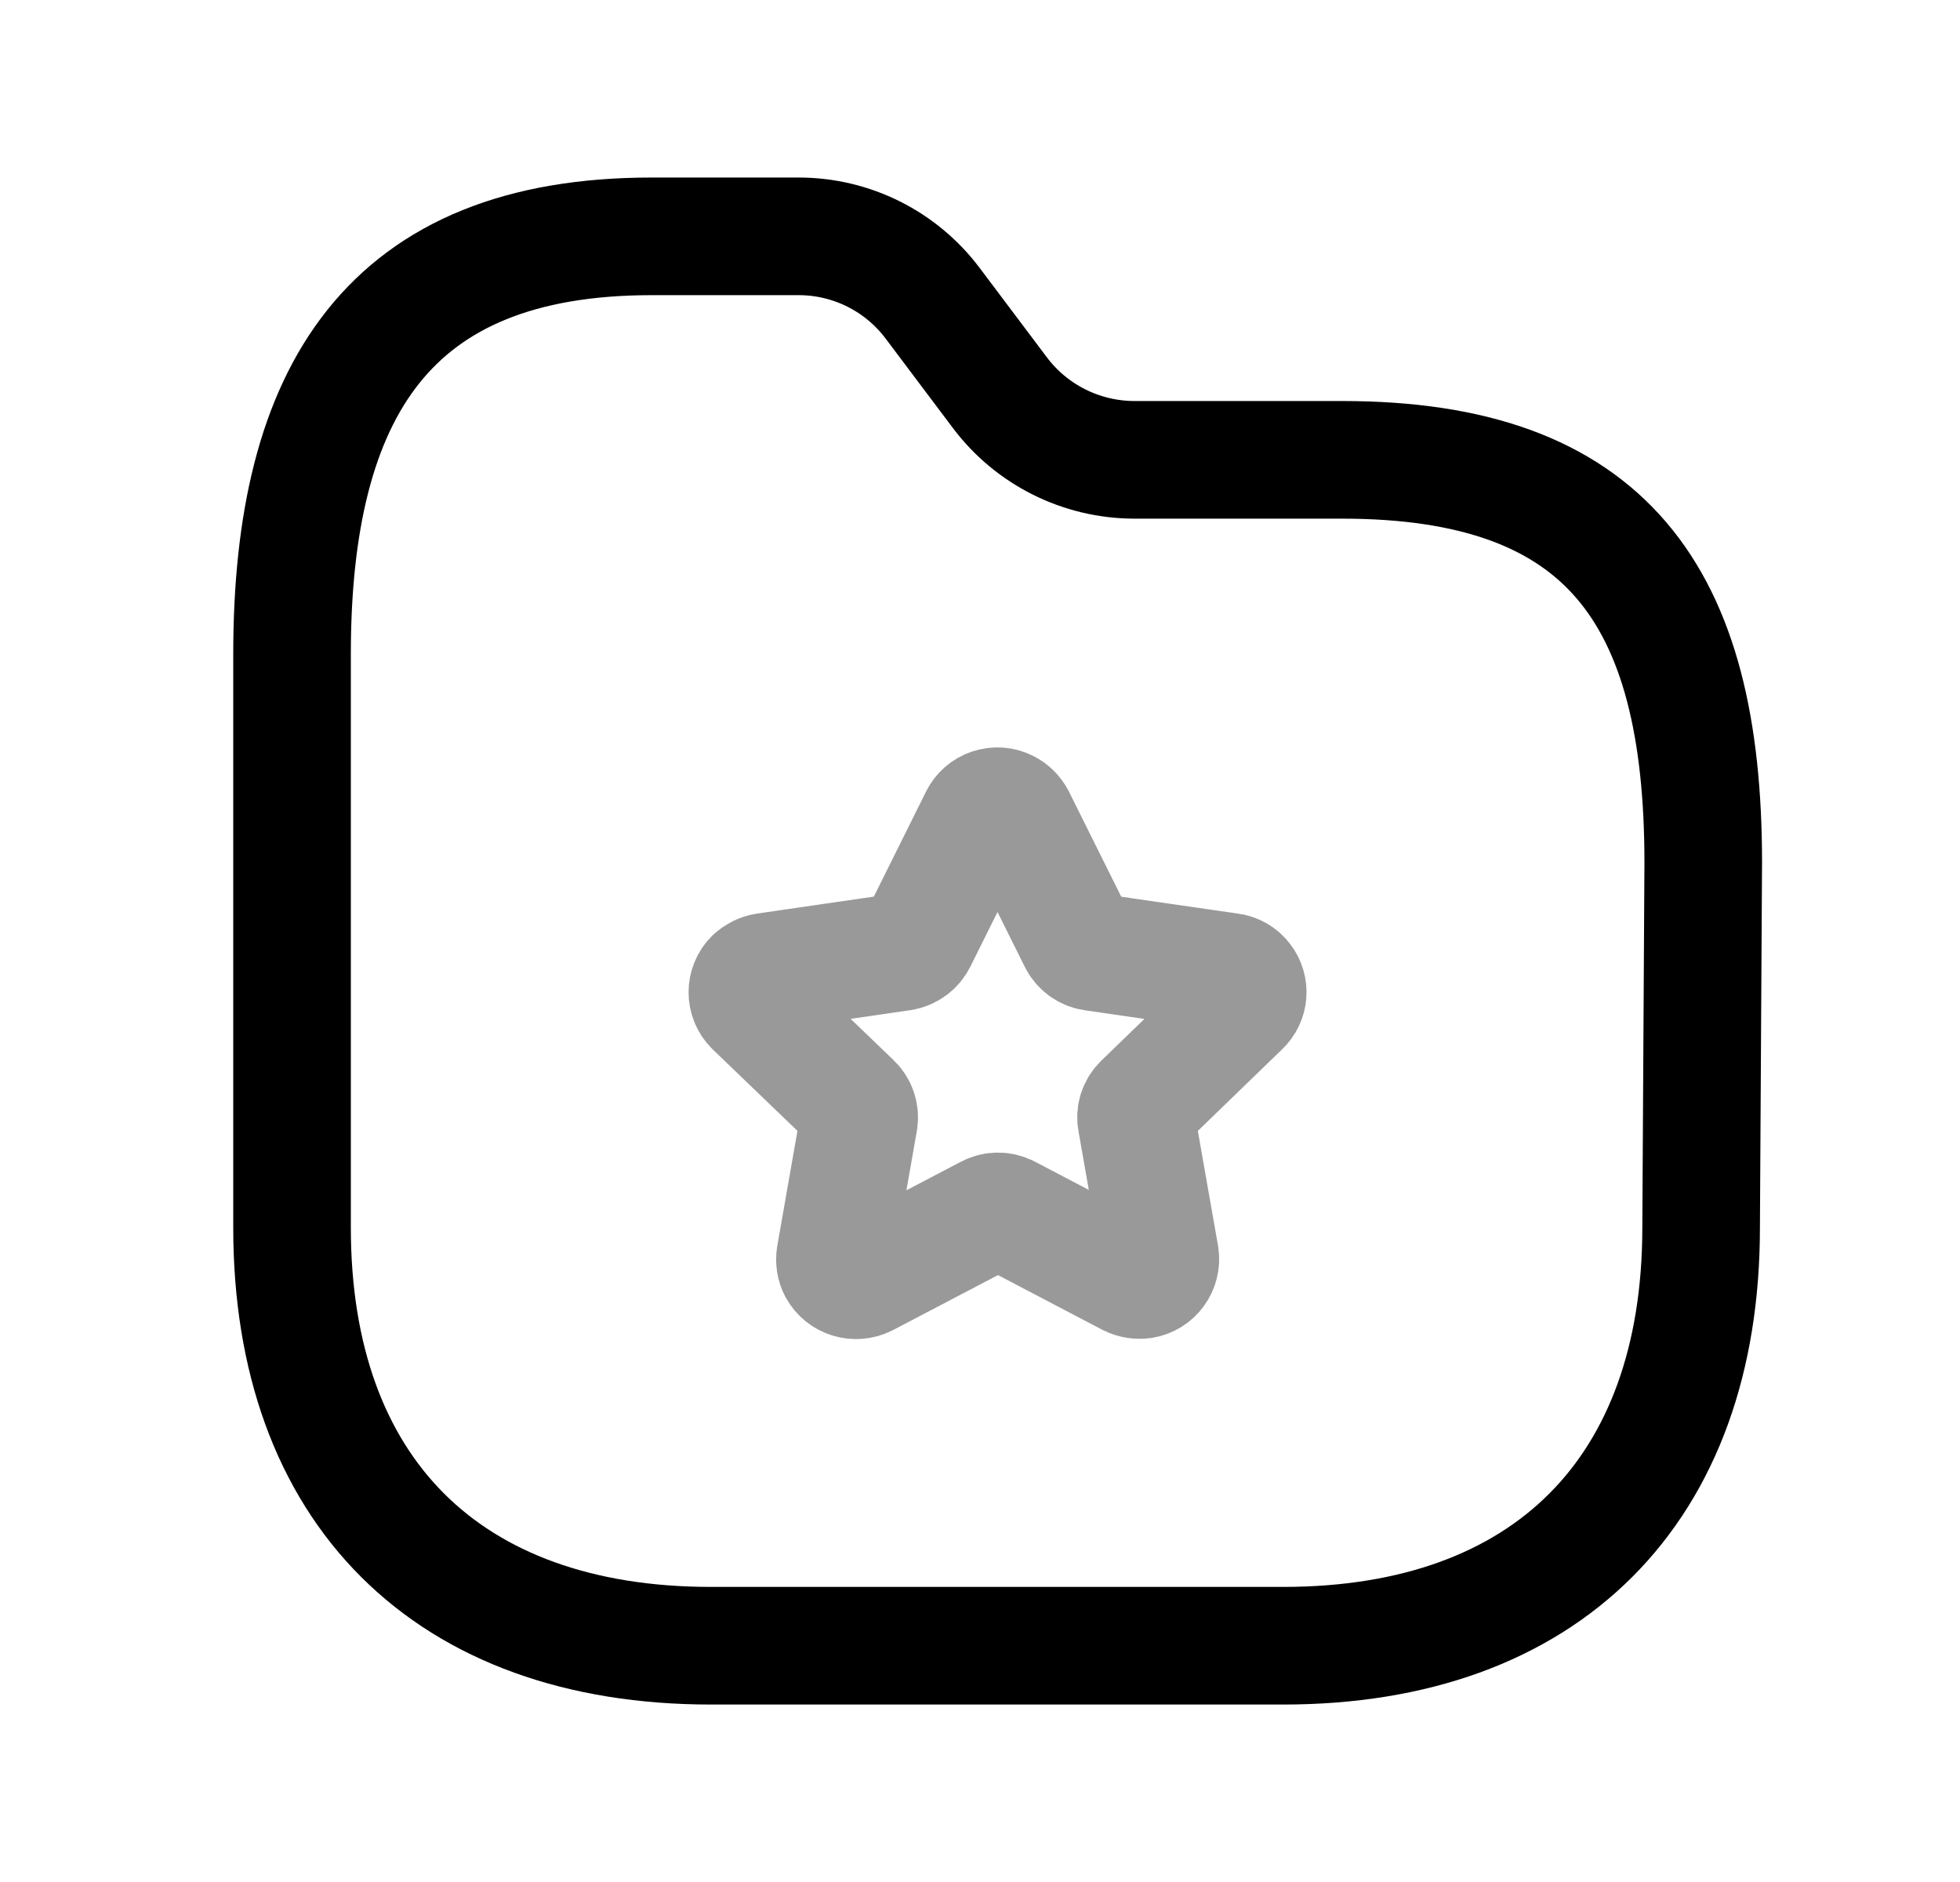 <svg width="25" height="24" viewBox="0 0 25 24" fill="none" xmlns="http://www.w3.org/2000/svg">
<path d="M16.366 20.987C19.721 20.987 21.698 19.009 21.698 15.655L21.725 10.999C21.725 7.576 20.483 5.864 17.119 5.864H14.466C13.793 5.862 13.159 5.546 12.754 5.008L11.898 3.87C11.494 3.331 10.861 3.014 10.187 3.014H8.312C4.957 3.014 3.725 4.991 3.725 8.342V15.655C3.725 19.009 5.706 20.987 9.069 20.987H16.366Z" stroke="black" stroke-width="1.5" stroke-linecap="round" stroke-linejoin="round"/>
<path opacity="0.4" fill-rule="evenodd" clip-rule="evenodd" d="M12.963 10.429L13.742 11.994C13.78 12.073 13.855 12.128 13.943 12.141L15.685 12.393C15.755 12.401 15.819 12.438 15.861 12.495C15.943 12.601 15.93 12.751 15.833 12.841L14.571 14.063C14.507 14.123 14.478 14.211 14.495 14.297L14.798 16.019C14.818 16.162 14.721 16.296 14.578 16.32C14.519 16.328 14.459 16.319 14.405 16.292L12.854 15.479C12.776 15.438 12.682 15.438 12.605 15.479L11.043 16.297C10.911 16.363 10.752 16.315 10.68 16.186C10.653 16.135 10.644 16.076 10.653 16.018L10.955 14.296C10.971 14.21 10.942 14.122 10.879 14.061L9.61 12.841C9.507 12.738 9.507 12.57 9.61 12.467C9.653 12.429 9.706 12.402 9.762 12.393L11.504 12.14C11.591 12.126 11.666 12.071 11.706 11.992L12.483 10.429C12.514 10.366 12.57 10.317 12.637 10.295C12.705 10.273 12.778 10.277 12.842 10.31C12.894 10.336 12.936 10.378 12.963 10.429Z" stroke="black" stroke-width="1.5" stroke-linecap="round" stroke-linejoin="round"/>
</svg>
